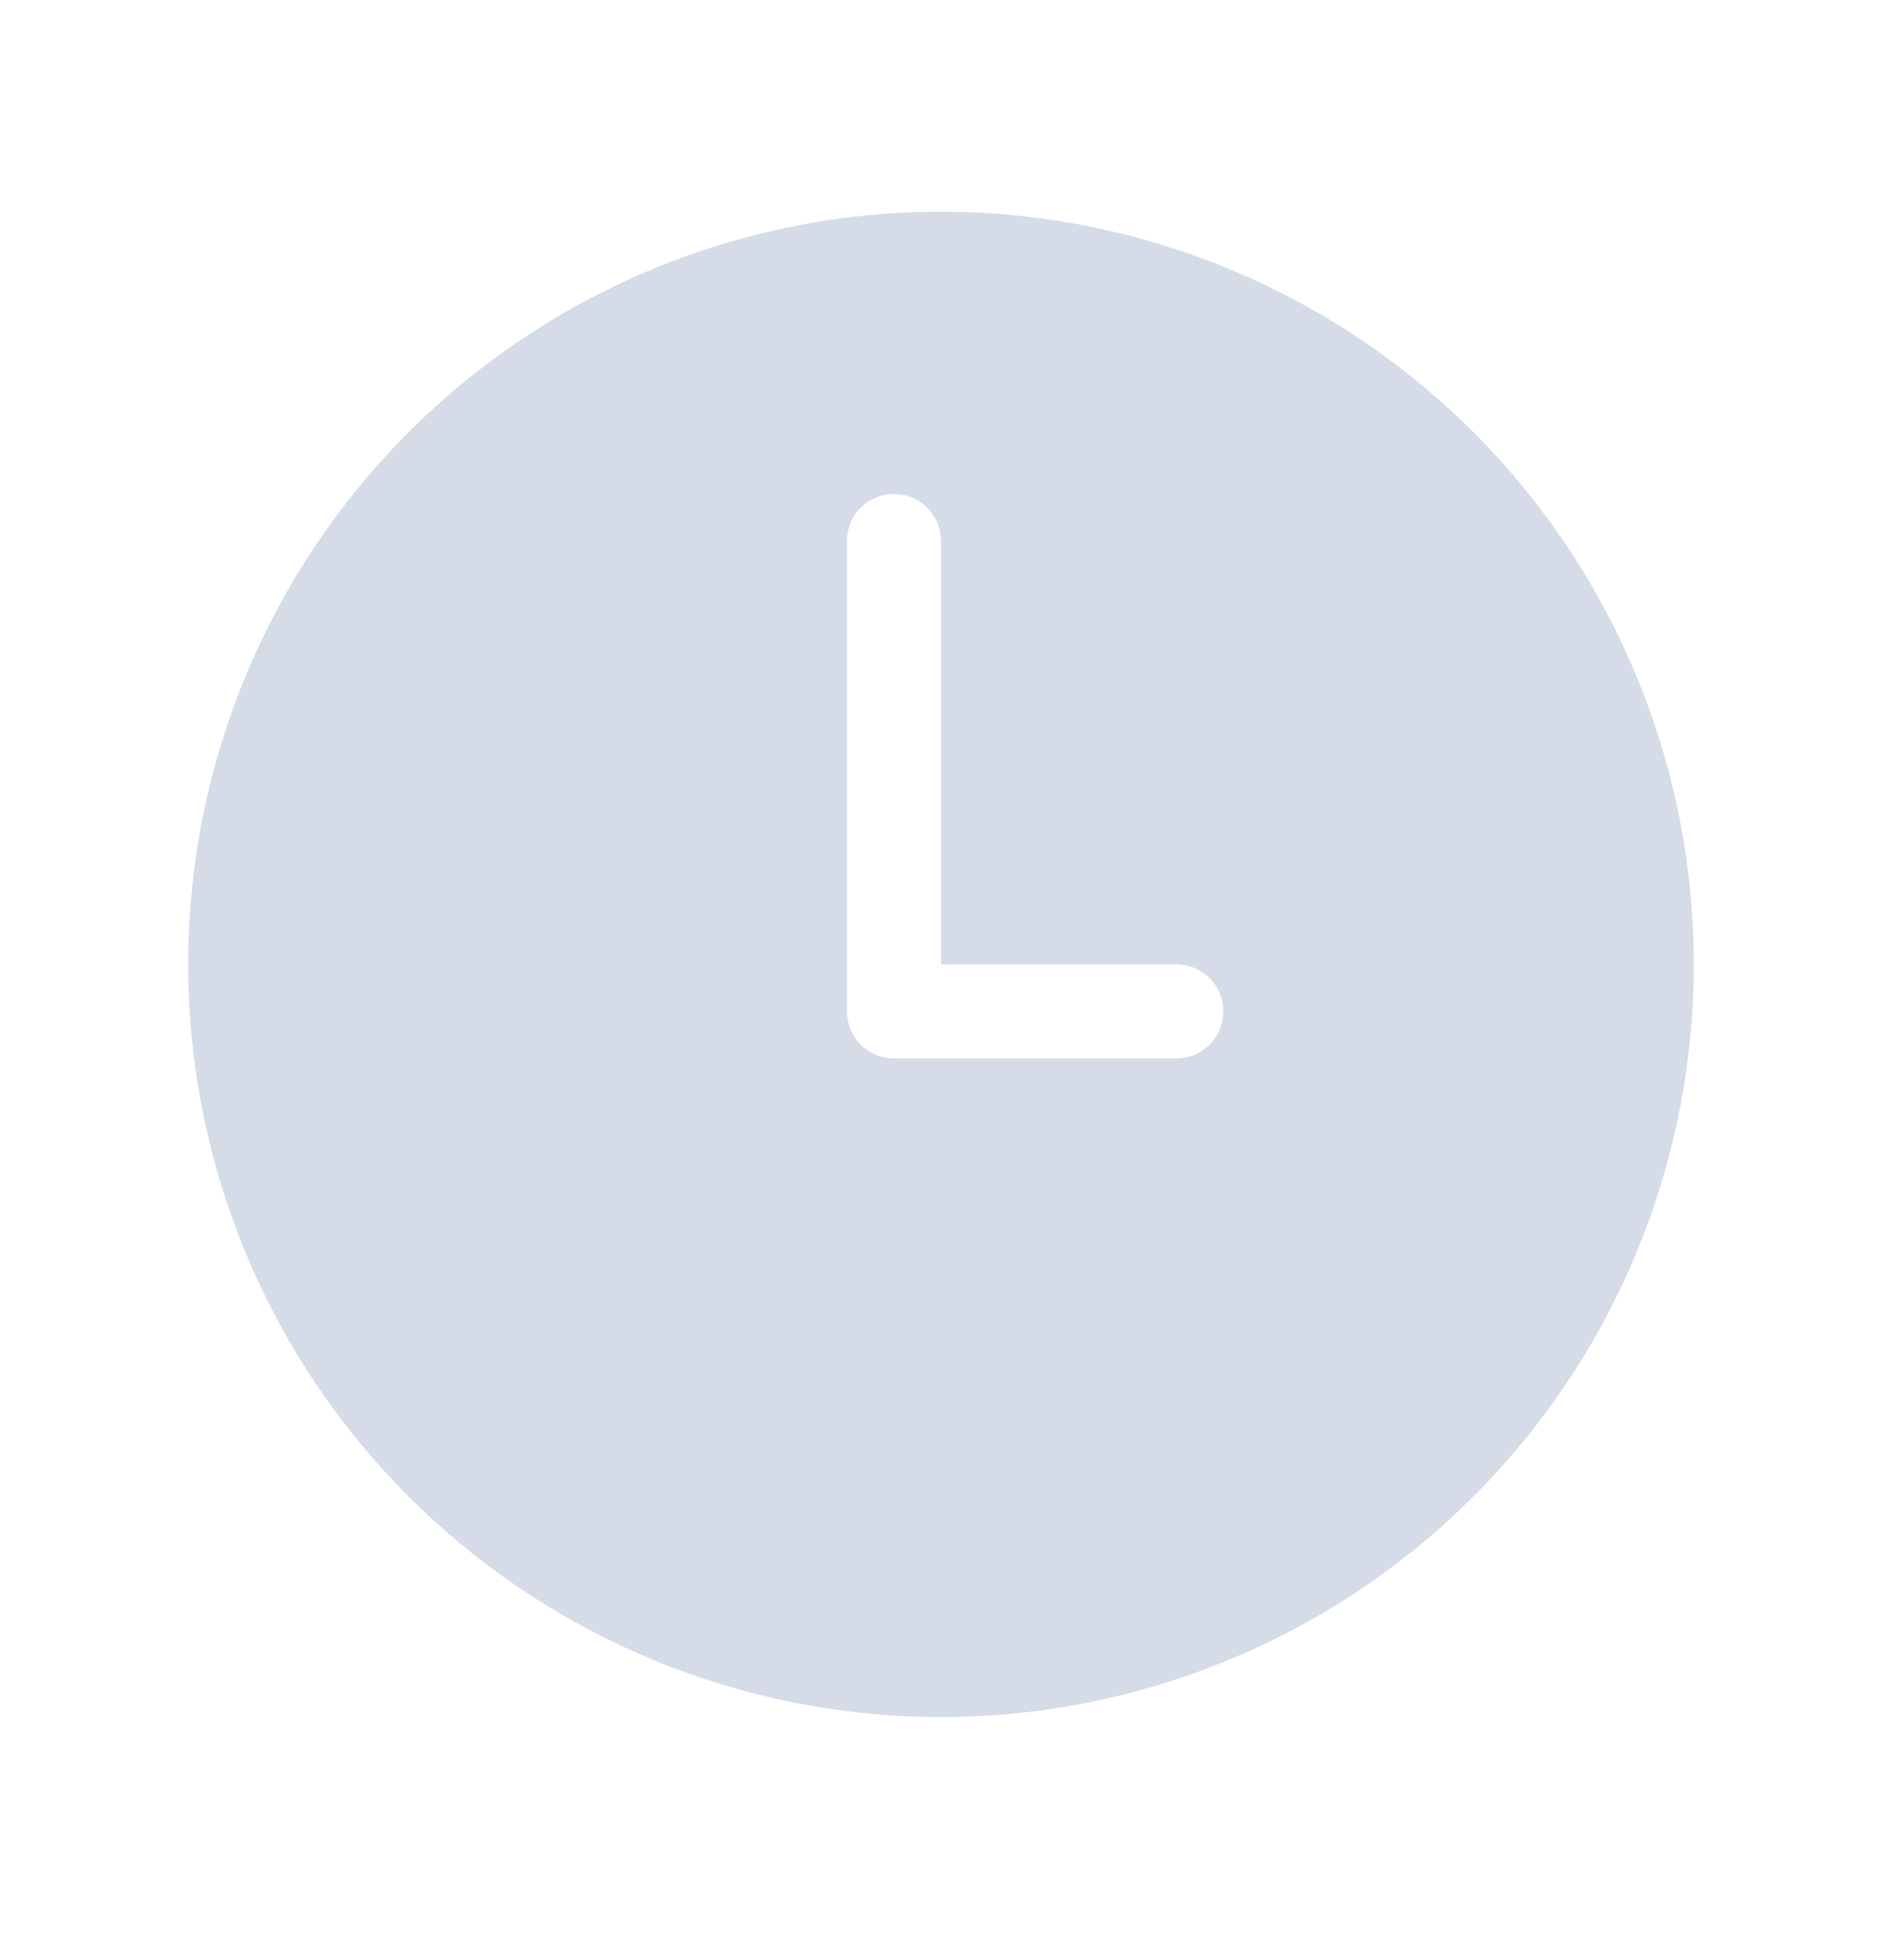 <svg width="24" height="25" viewBox="0 0 24 25" fill="none" xmlns="http://www.w3.org/2000/svg">
    <path
        d="M12 2.7C14.546 2.7 16.988 3.711 18.788 5.511C20.589 7.312 21.6 9.754 21.6 12.3C21.6 14.846 20.589 17.288 18.788 19.088C16.988 20.888 14.546 21.9 12 21.9C9.454 21.9 7.012 20.888 5.212 19.088C3.411 17.288 2.4 14.846 2.4 12.3C2.4 9.754 3.411 7.312 5.212 5.511C7.012 3.711 9.454 2.7 12 2.7ZM11.4 6.3C11.241 6.3 11.088 6.363 10.976 6.475C10.863 6.588 10.8 6.741 10.8 6.9V12.9L10.81 13.008C10.835 13.146 10.908 13.271 11.016 13.361C11.124 13.45 11.26 13.5 11.4 13.5H15L15.108 13.49C15.255 13.463 15.388 13.382 15.479 13.263C15.569 13.144 15.612 12.995 15.599 12.845C15.585 12.696 15.516 12.557 15.405 12.456C15.294 12.355 15.15 12.299 15 12.3H12V6.9L11.99 6.792C11.965 6.654 11.892 6.529 11.784 6.439C11.676 6.349 11.54 6.3 11.4 6.3Z"
        fill="#D5DBE7" />
</svg>